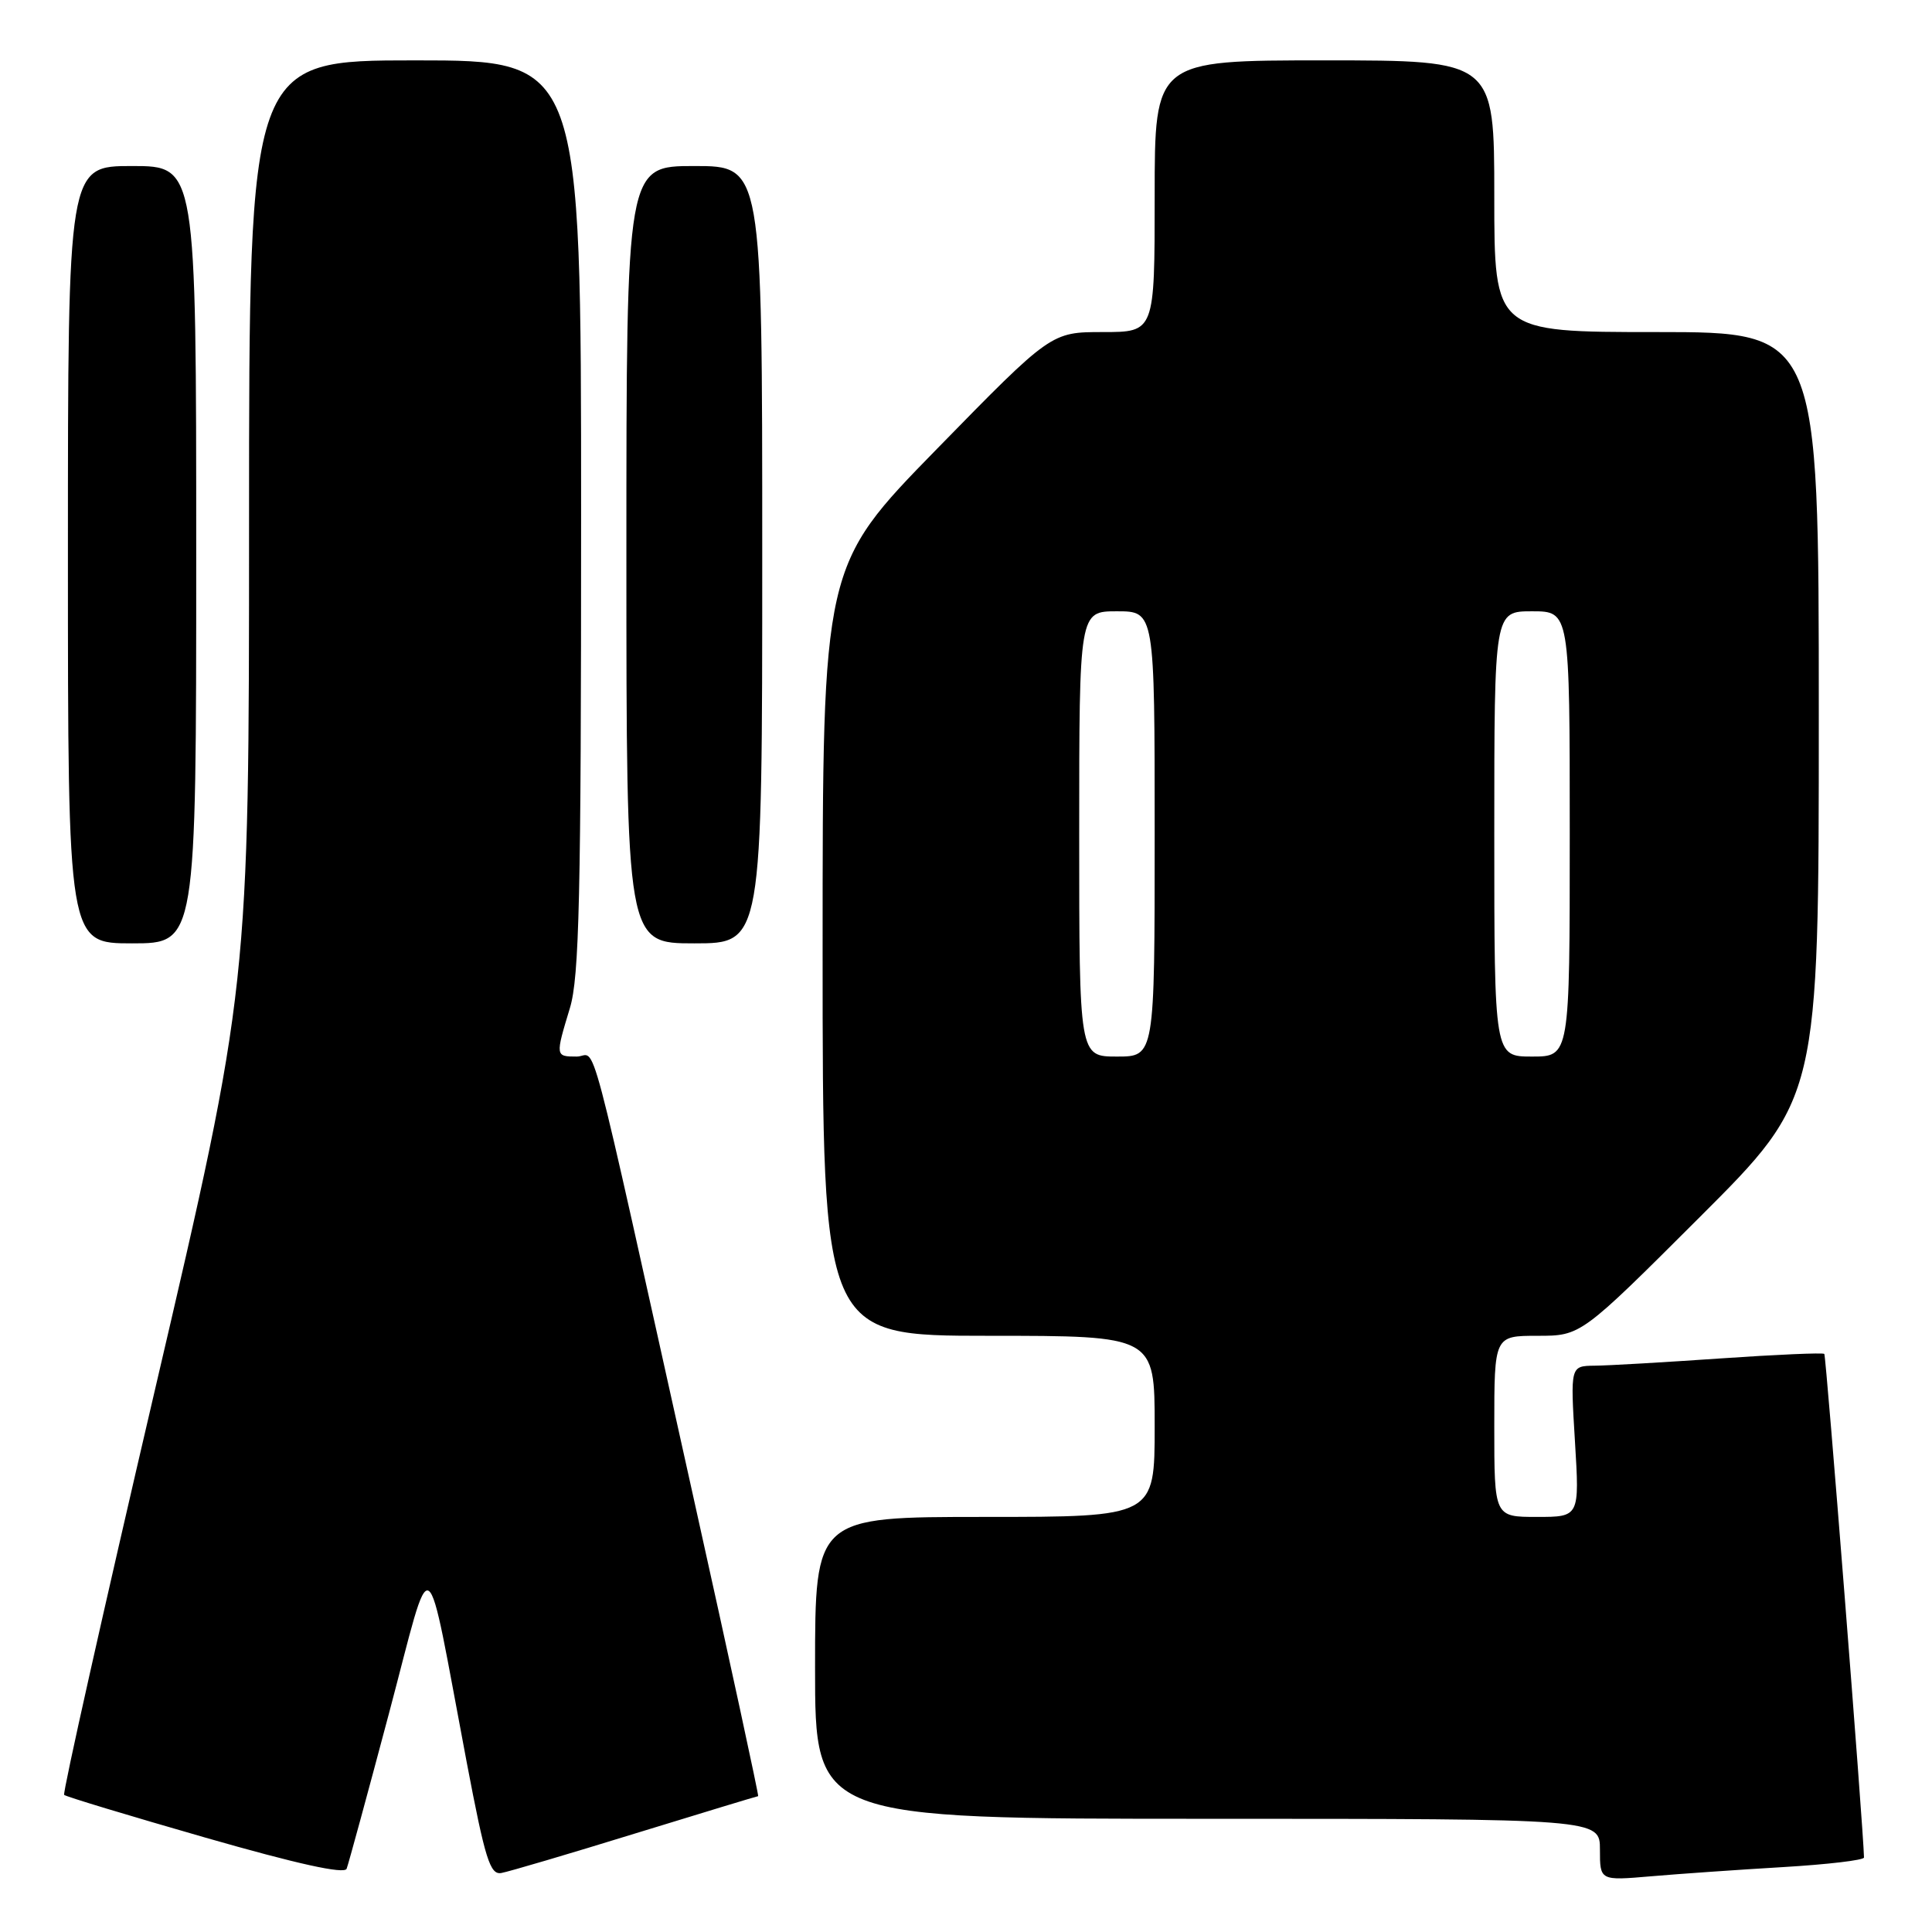<?xml version="1.0" encoding="UTF-8" standalone="no"?>
<!DOCTYPE svg PUBLIC "-//W3C//DTD SVG 1.1//EN" "http://www.w3.org/Graphics/SVG/1.1/DTD/svg11.dtd" >
<svg xmlns="http://www.w3.org/2000/svg" xmlns:xlink="http://www.w3.org/1999/xlink" version="1.1" viewBox="0 0 256 256">
 <g >
 <path fill="currentColor"
d=" M 51.55 227.00 C 57.47 204.71 56.23 203.93 61.84 233.50 C 64.29 246.39 64.94 248.46 66.44 248.18 C 67.40 248.01 75.40 245.65 84.21 242.93 C 93.03 240.22 100.34 238.00 100.46 238.00 C 100.58 238.00 96.71 220.11 91.85 198.25 C 77.43 133.36 79.19 140.00 76.42 140.00 C 73.58 140.00 73.58 139.96 75.51 133.59 C 76.76 129.48 77.00 118.92 77.00 68.34 C 77.00 8.00 77.00 8.00 55.00 8.00 C 33.00 8.00 33.00 8.00 33.00 69.36 C 33.00 130.73 33.00 130.73 20.55 184.08 C 13.70 213.42 8.28 237.61 8.50 237.83 C 8.72 238.06 17.14 240.60 27.20 243.49 C 39.36 246.98 45.64 248.37 45.93 247.62 C 46.17 247.00 48.70 237.72 51.55 227.00 Z  M 236.25 247.40 C 242.16 247.05 246.99 246.48 246.99 246.13 C 246.91 242.30 241.97 179.64 241.73 179.40 C 241.55 179.22 235.35 179.49 227.95 180.00 C 220.55 180.51 213.06 180.95 211.29 180.96 C 208.08 181.00 208.08 181.00 208.69 191.00 C 209.30 201.00 209.30 201.00 203.65 201.00 C 198.00 201.00 198.00 201.00 198.00 189.00 C 198.00 177.00 198.00 177.00 203.74 177.00 C 209.48 177.00 209.48 177.00 225.24 161.26 C 241.00 145.52 241.00 145.52 241.00 94.76 C 241.00 44.00 241.00 44.00 219.50 44.00 C 198.00 44.00 198.00 44.00 198.00 26.00 C 198.00 8.00 198.00 8.00 175.50 8.00 C 153.00 8.00 153.00 8.00 153.00 26.00 C 153.00 44.00 153.00 44.00 146.14 44.00 C 139.28 44.00 139.28 44.00 124.14 59.49 C 109.00 74.98 109.00 74.98 109.00 125.99 C 109.00 177.00 109.00 177.00 131.00 177.00 C 153.00 177.00 153.00 177.00 153.00 189.00 C 153.00 201.00 153.00 201.00 130.50 201.00 C 108.00 201.00 108.00 201.00 108.00 221.00 C 108.00 241.00 108.00 241.00 160.00 241.00 C 212.00 241.00 212.00 241.00 212.00 245.10 C 212.00 249.20 212.00 249.20 218.75 248.62 C 222.46 248.30 230.34 247.75 236.25 247.40 Z  M 26.00 73.50 C 26.00 22.00 26.00 22.00 17.50 22.00 C 9.00 22.00 9.00 22.00 9.00 73.50 C 9.00 125.00 9.00 125.00 17.50 125.00 C 26.00 125.00 26.00 125.00 26.00 73.50 Z  M 101.00 73.50 C 101.00 22.00 101.00 22.00 92.00 22.00 C 83.00 22.00 83.00 22.00 83.00 73.50 C 83.00 125.00 83.00 125.00 92.00 125.00 C 101.00 125.00 101.00 125.00 101.00 73.50 Z  M 143.00 110.50 C 143.00 81.00 143.00 81.00 148.00 81.00 C 153.00 81.00 153.00 81.00 153.00 110.50 C 153.00 140.00 153.00 140.00 148.00 140.00 C 143.00 140.00 143.00 140.00 143.00 110.50 Z  M 198.00 110.50 C 198.00 81.00 198.00 81.00 203.00 81.00 C 208.00 81.00 208.00 81.00 208.00 110.50 C 208.00 140.00 208.00 140.00 203.00 140.00 C 198.00 140.00 198.00 140.00 198.00 110.50 Z "/>
</g>
</svg>
